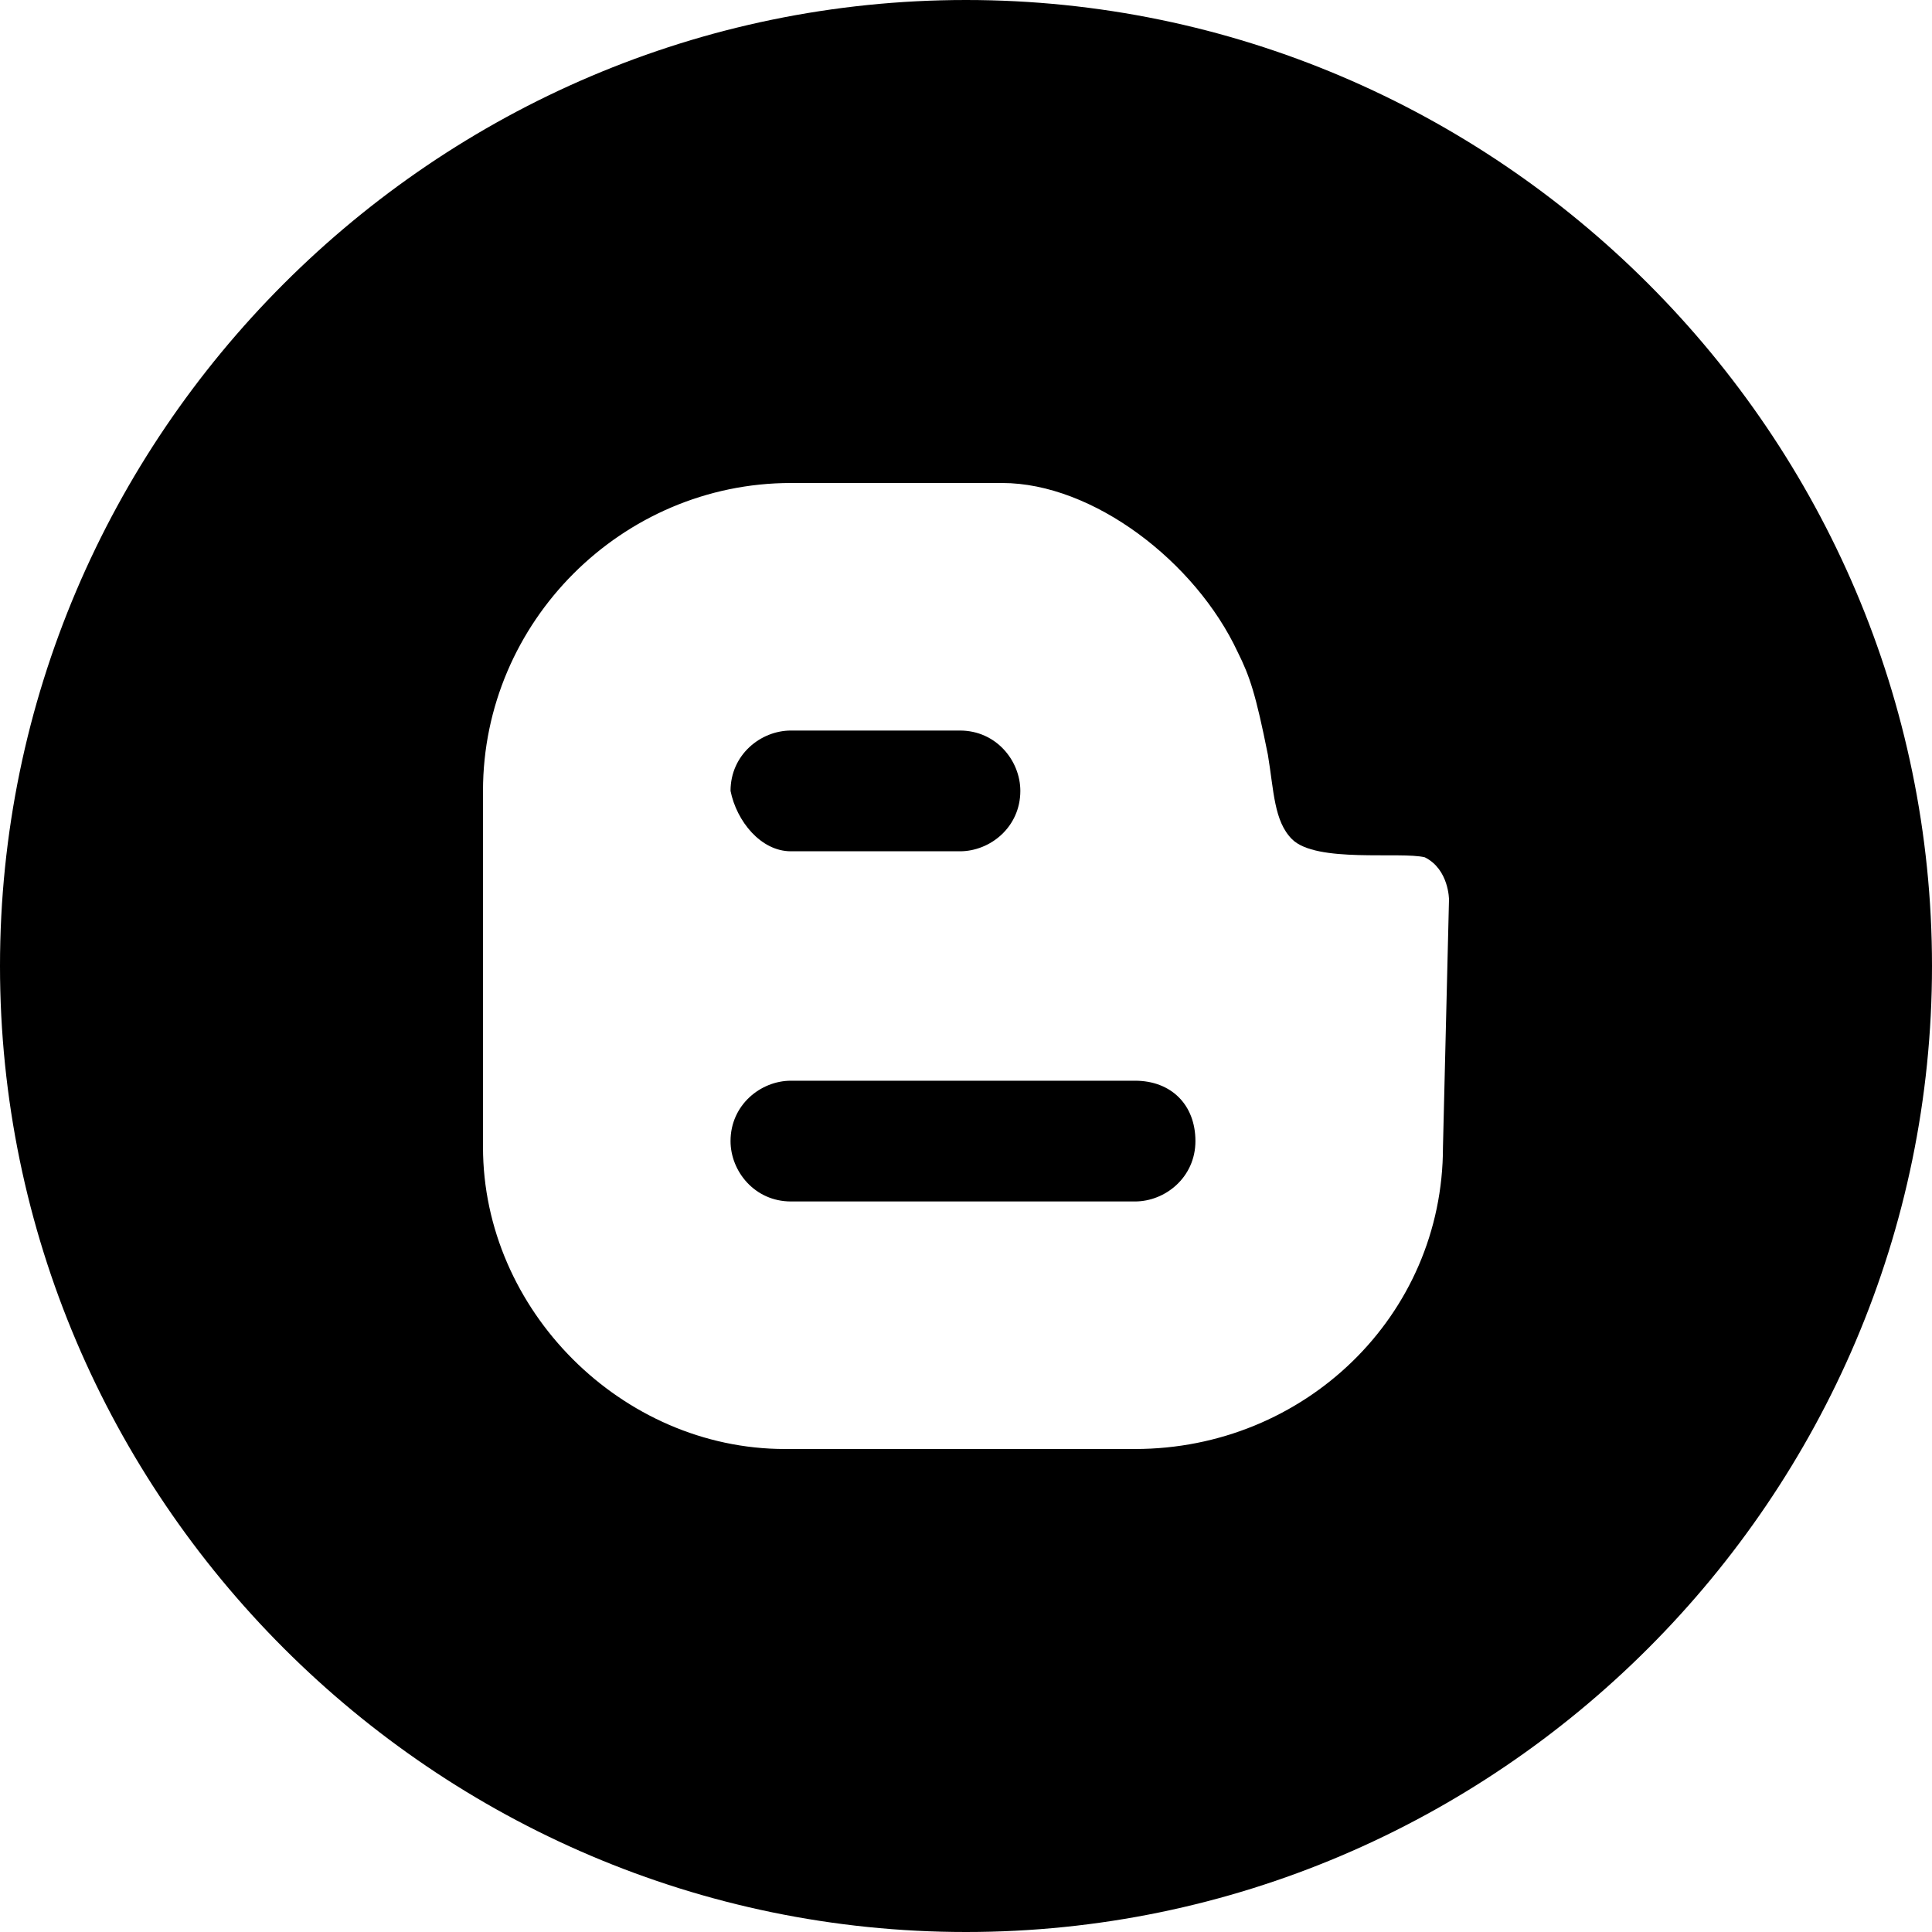 <?xml version="1.0" encoding="utf-8"?>
<!-- Generator: Adobe Illustrator 18.1.1, SVG Export Plug-In . SVG Version: 6.00 Build 0)  -->
<!DOCTYPE svg PUBLIC "-//W3C//DTD SVG 1.1//EN" "http://www.w3.org/Graphics/SVG/1.1/DTD/svg11.dtd">
<svg version="1.1" id="Layer_1" xmlns="http://www.w3.org/2000/svg" xmlns:xlink="http://www.w3.org/1999/xlink" x="0px" y="0px"
	 width="32px" height="32px" viewBox="0 0 32 32" enable-background="new 0 0 32 32" xml:space="preserve">
<path fill="currentColor" d="M13.1,14.1h2.8c0.5,0,1-0.4,1-1c0-0.5-0.4-1-1-1h-2.8c-0.5,0-1,0.4-1,1C12.2,13.6,12.6,14.1,13.1,14.1z"/>
<path fill="currentColor" d="M18.8,17.9h-5.7c-0.5,0-1,0.4-1,1c0,0.5,0.4,1,1,1h5.7c0.5,0,1-0.4,1-1C19.8,18.3,19.4,17.9,18.8,17.9z"/>
<path fill="currentColor" d="M16,0C7.2,0,0,7.2,0,16c0,8.8,7.2,16,16,16s16-7.2,16-16C32,7.2,24.8,0,16,0z M23.9,19c0,2.8-2.3,5-5.1,5
	h-5.8C10.3,24,8,21.7,8,19v-5.9C8,10.3,10.3,8,13.1,8h3.5c1.5,0,3.2,1.3,3.9,2.8c0.2,0.4,0.3,0.7,0.5,1.7c0.1,0.6,0.1,1.1,0.4,1.4
	c0.4,0.4,1.8,0.2,2.2,0.3c0.4,0.2,0.4,0.7,0.4,0.7L23.9,19z"/>
</svg>
